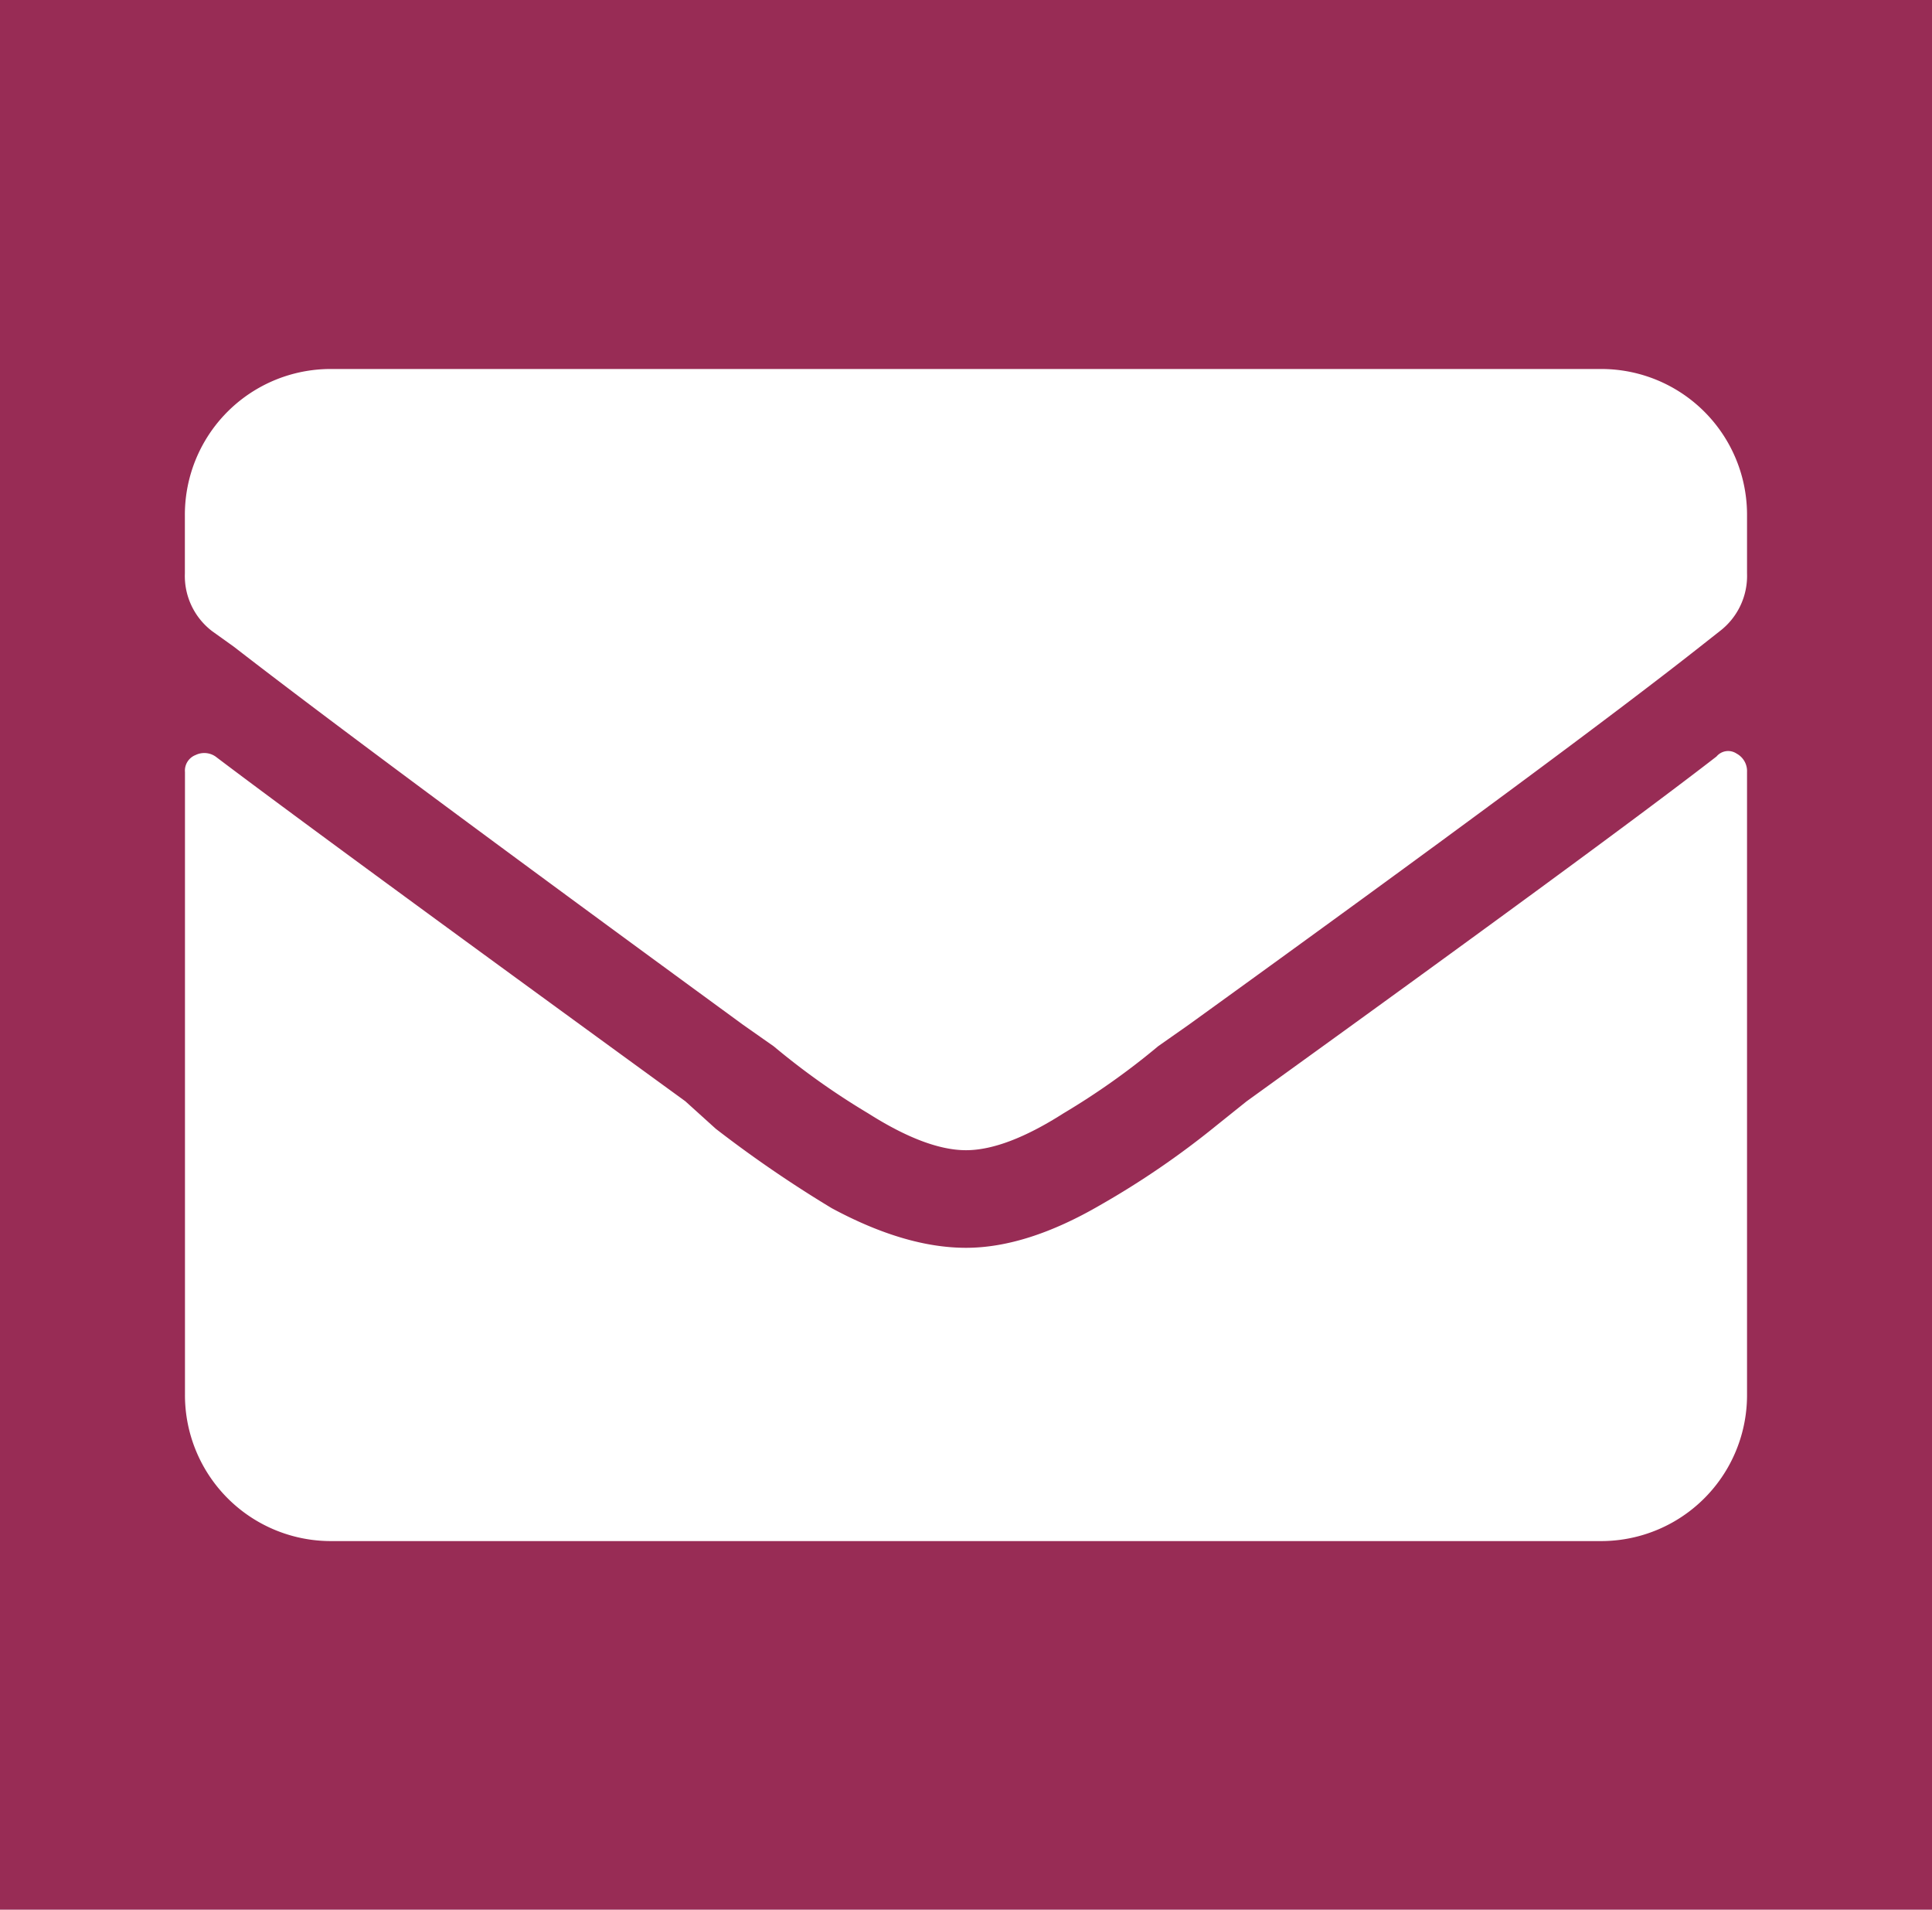 <svg xmlns="http://www.w3.org/2000/svg" viewBox="0 0 210.26 207.79"><defs><style>.cls-1{fill:#982c55;}.cls-2{fill:#fff;}</style></defs><title>Asset 2</title><g id="Layer_2" data-name="Layer 2"><g id="Layer_1-2" data-name="Layer 1"><rect id="_Rectangle_" data-name="&lt;Rectangle&gt;" class="cls-1" width="210.26" height="207.79"/></g><g id="Layer_3" data-name="Layer 3"><g id="_Group_" data-name="&lt;Group&gt;"><path id="_Compound_Path_" data-name="&lt;Compound Path&gt;" class="cls-2" d="M105.13,125.15q-4.32,0-10.63-4a79.89,79.89,0,0,1-10.29-7.3l-3.32-2.33Q40,81.65,25.44,70.36L23.12,68.7a7.55,7.55,0,0,1-3-6.31V56.08A15.86,15.86,0,0,1,36.07,40.15H174.19a15.86,15.86,0,0,1,15.94,15.93v6.31a7.57,7.57,0,0,1-3,6.31L185.48,70q-14.28,11.3-56.11,41.5l-3.32,2.33a79.15,79.15,0,0,1-10.3,7.3Q109.45,125.15,105.13,125.15Zm81.68-42.84q-12,9.3-51.14,37.52l-3.32,2.66a92.93,92.93,0,0,1-12.61,8.63q-8,4.65-14.61,4.65t-14.61-4.31a132.61,132.61,0,0,1-12.62-8.64l-3.32-3Q34.41,90.61,23.45,82.31a2.16,2.16,0,0,0-2.16-.16A1.82,1.82,0,0,0,20.13,84v67.74a15.88,15.88,0,0,0,15.94,15.94H174.19a15.88,15.88,0,0,0,15.94-15.94V84A2.16,2.16,0,0,0,189,82,1.65,1.65,0,0,0,186.81,82.31Z"/></g></g></g></svg>